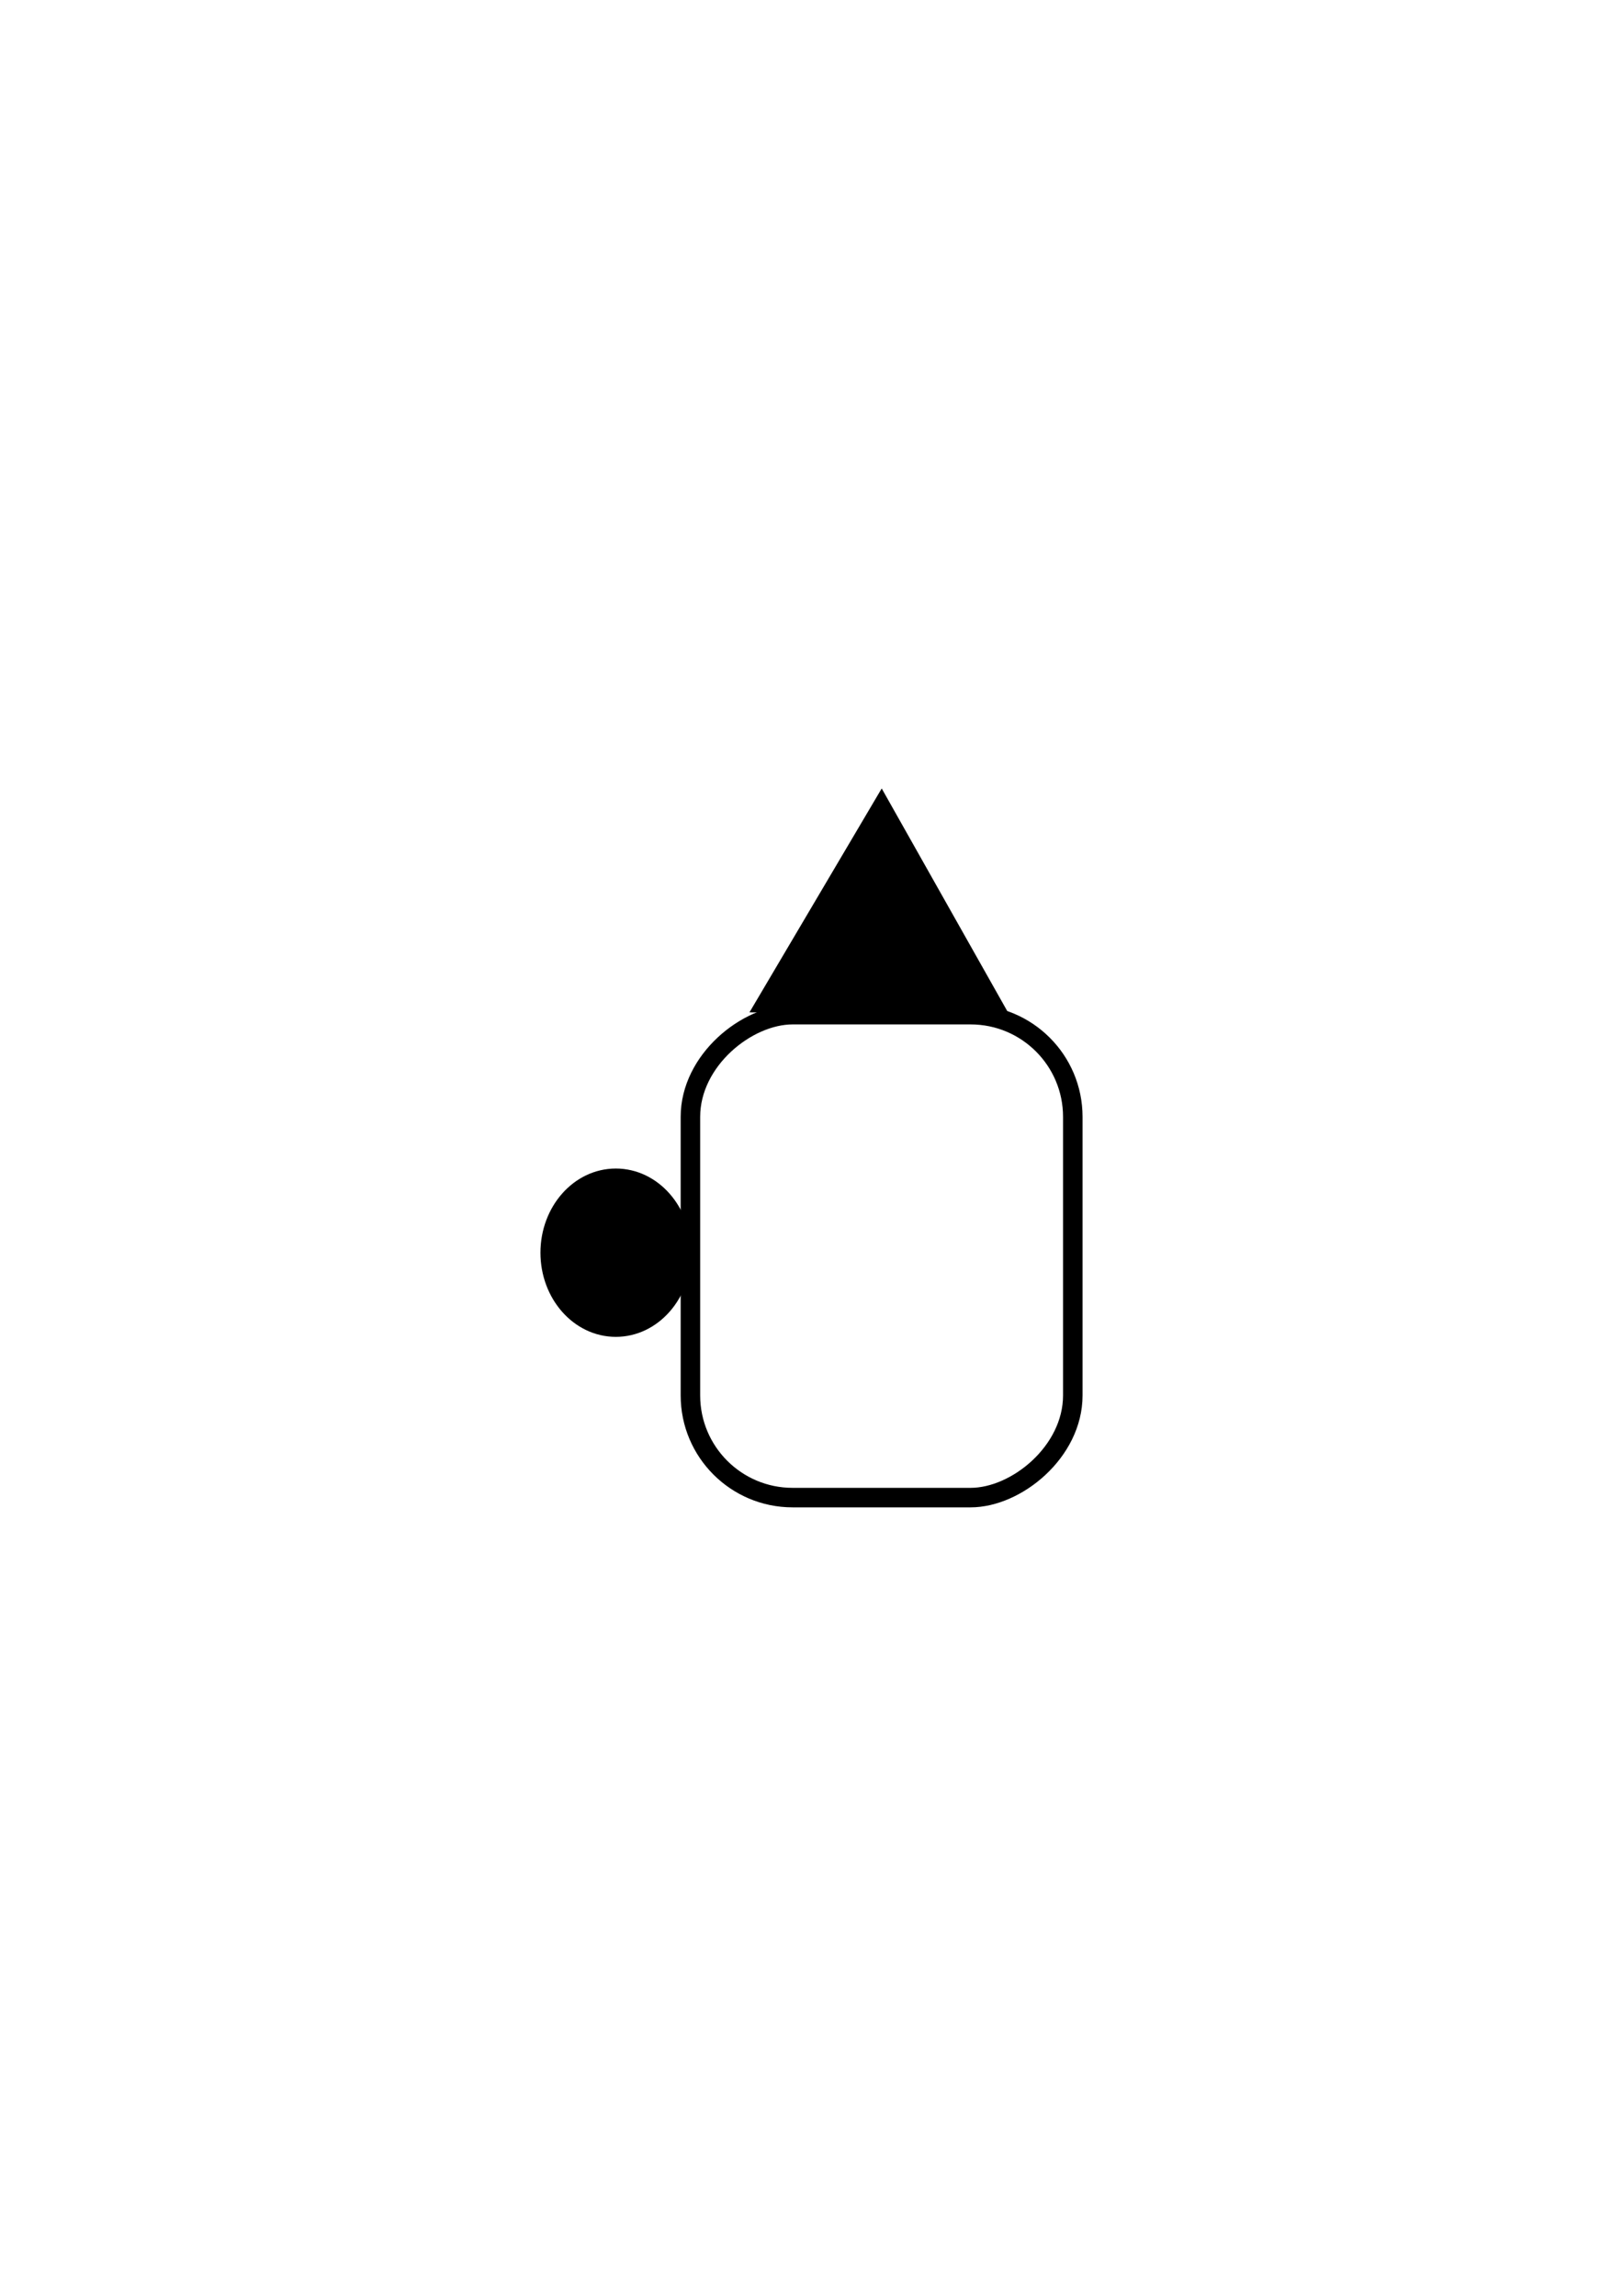 <?xml version="1.0" encoding="UTF-8" standalone="no"?>
<!-- Created with Inkscape (http://www.inkscape.org/) -->

<svg
   xmlns:dc="http://purl.org/dc/elements/1.1/"
   xmlns:cc="http://creativecommons.org/ns#"
   xmlns:rdf="http://www.w3.org/1999/02/22-rdf-syntax-ns#"
   xmlns:svg="http://www.w3.org/2000/svg"
   xmlns="http://www.w3.org/2000/svg"
   xmlns:sodipodi="http://sodipodi.sourceforge.net/DTD/sodipodi-0.dtd"
   xmlns:inkscape="http://www.inkscape.org/namespaces/inkscape"
   width="210mm"
   height="297mm"
   viewBox="0 0 210 297"
   version="1.1"
   id="svg13609"
   inkscape:version="0.92.3 (2405546, 2018-03-11)"
   sodipodi:docname="mr2_25_d1.svg">
  <defs
     id="defs13603" />
  <sodipodi:namedview
     id="base"
     pagecolor="#ffffff"
     bordercolor="#666666"
     borderopacity="1.0"
     inkscape:pageopacity="0.0"
     inkscape:pageshadow="2"
     inkscape:zoom="0.7"
     inkscape:cx="51.281643"
     inkscape:cy="560"
     inkscape:document-units="mm"
     inkscape:current-layer="layer1"
     showgrid="false"
     inkscape:window-width="1920"
     inkscape:window-height="1147"
     inkscape:window-x="-8"
     inkscape:window-y="-8"
     inkscape:window-maximized="1" />
  <g
     inkscape:label="Layer 1"
     inkscape:groupmode="layer"
     id="layer1">
    <g
       transform="translate(114.971,-12.226)"
       id="g14737">
      <rect
         inkscape:export-ydpi="96"
         inkscape:export-xdpi="96"
         inkscape:export-filename="C:\Users\simon\Desktop\Sets\Set 35.png"
         ry="13.219"
         y="-23.838"
         x="143.489"
         height="49.476"
         width="62.476"
         id="rect16863"
         style="opacity:1;fill:none;fill-opacity:1;stroke:#000000;stroke-width:2.524;stroke-linejoin:miter;stroke-miterlimit:4;stroke-dasharray:none;stroke-dashoffset:0;stroke-opacity:1"
         transform="rotate(90)" />
      <ellipse
         inkscape:export-ydpi="96"
         inkscape:export-xdpi="96"
         inkscape:export-filename="C:\Users\simon\Desktop\Sets\Set 35.png"
         ry="8.504"
         rx="9.638"
         cy="35.288"
         cx="174.282"
         id="ellipse16865"
         style="opacity:1;fill:#000000;fill-opacity:1;stroke:#000000;stroke-width:2.5;stroke-linejoin:miter;stroke-miterlimit:4;stroke-dasharray:none;stroke-dashoffset:0;stroke-opacity:1"
         transform="rotate(90)" />
      <path
         inkscape:export-ydpi="96"
         inkscape:export-xdpi="96"
         inkscape:export-filename="C:\Users\simon\Desktop\Sets\Set 35.png"
         inkscape:transform-center-y="0.17905449"
         inkscape:transform-center-x="4.1577386"
         d="M 72.949,75.128 47.71,60.218 73.242,45.815 Z"
         inkscape:randomized="0"
         inkscape:rounded="0"
         inkscape:flatsided="true"
         sodipodi:arg2="2.1043879"
         sodipodi:arg1="1.0571903"
         sodipodi:r2="8.6274672"
         sodipodi:r1="16.924726"
         sodipodi:cy="60.386906"
         sodipodi:cx="64.633926"
         sodipodi:sides="3"
         id="path16869"
         style="opacity:1;fill:#000000;fill-opacity:1;stroke:#000000;stroke-width:2.5;stroke-linejoin:miter;stroke-miterlimit:4;stroke-dasharray:none;stroke-dashoffset:0;stroke-opacity:1"
         sodipodi:type="star"
         transform="rotate(90,-4.855,64.161)" />
    </g>
  </g>
</svg>
